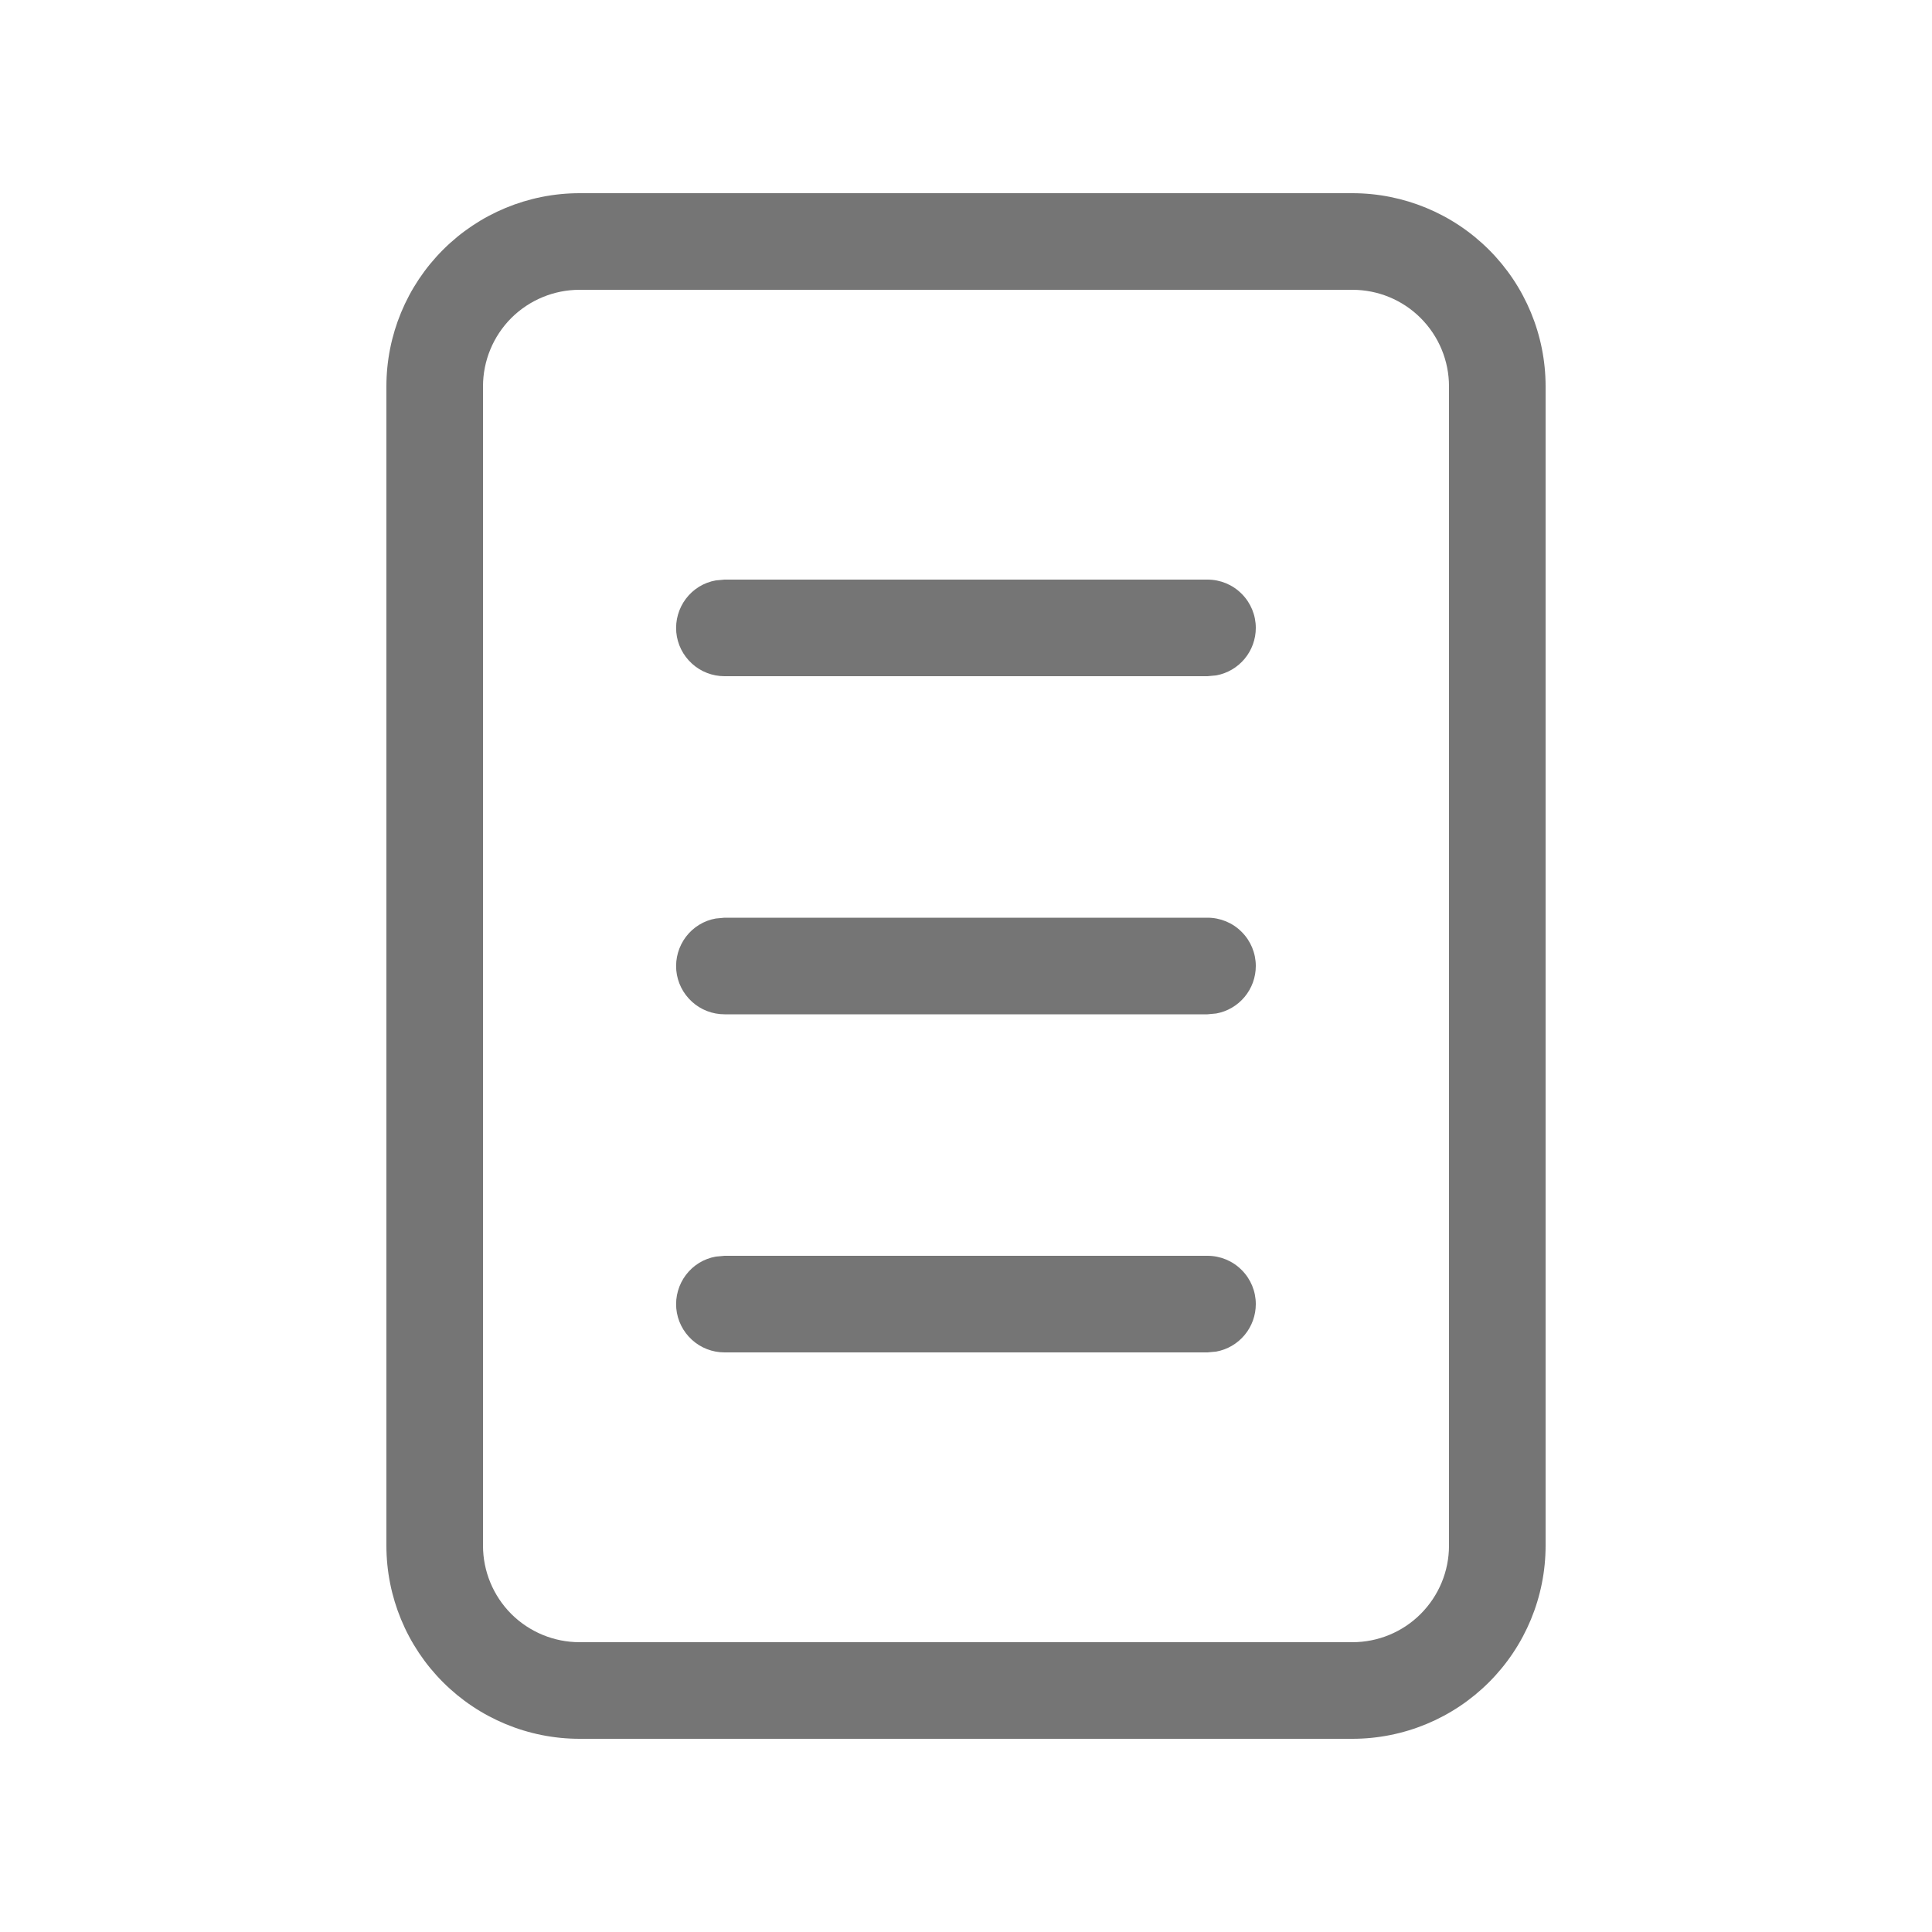 <svg width="24" height="24" viewBox="0 0 24 24" fill="none" xmlns="http://www.w3.org/2000/svg">
<path d="M7.2 2.4H16.8C17.436 2.4 18.047 2.653 18.497 3.103C18.947 3.553 19.2 4.163 19.2 4.8V19.2C19.2 19.837 18.947 20.447 18.497 20.897C18.047 21.347 17.436 21.6 16.8 21.6H7.2C6.563 21.6 5.953 21.347 5.503 20.897C5.053 20.447 4.8 19.837 4.8 19.2V4.8C4.8 4.163 5.053 3.553 5.503 3.103C5.953 2.653 6.563 2.4 7.2 2.4ZM7.2 3.6C6.882 3.6 6.577 3.726 6.351 3.951C6.126 4.177 6 4.482 6 4.8V19.2C6 19.518 6.126 19.823 6.351 20.049C6.577 20.274 6.882 20.4 7.2 20.4H16.8C17.118 20.4 17.424 20.274 17.648 20.049C17.874 19.823 18 19.518 18 19.2V4.8C18 4.482 17.874 4.177 17.648 3.951C17.424 3.726 17.118 3.6 16.8 3.6H7.2ZM15.6 7.8C15.6 7.94 15.551 8.076 15.461 8.184C15.371 8.292 15.246 8.365 15.108 8.39L15 8.4H9C8.85 8.4 8.705 8.344 8.595 8.243C8.484 8.142 8.415 8.004 8.401 7.854C8.388 7.705 8.431 7.556 8.521 7.437C8.612 7.317 8.744 7.236 8.892 7.21L9 7.2H15C15.159 7.2 15.312 7.263 15.424 7.376C15.537 7.488 15.6 7.641 15.6 7.8ZM15.6 12C15.6 12.14 15.551 12.276 15.461 12.384C15.371 12.492 15.246 12.565 15.108 12.59L15 12.6H9C8.85 12.6 8.705 12.544 8.595 12.443C8.484 12.342 8.415 12.204 8.401 12.054C8.388 11.905 8.431 11.756 8.521 11.637C8.612 11.517 8.744 11.436 8.892 11.41L9 11.4H15C15.159 11.4 15.312 11.463 15.424 11.576C15.537 11.688 15.6 11.841 15.6 12ZM15.6 16.2C15.6 16.34 15.551 16.476 15.461 16.584C15.371 16.692 15.246 16.765 15.108 16.79L15 16.8H9C8.85 16.8 8.705 16.744 8.595 16.643C8.484 16.542 8.415 16.404 8.401 16.254C8.388 16.105 8.431 15.956 8.521 15.837C8.612 15.717 8.744 15.636 8.892 15.61L9 15.6H15C15.159 15.6 15.312 15.663 15.424 15.776C15.537 15.888 15.6 16.041 15.6 16.2Z" fill="#757575"/>
</svg>
